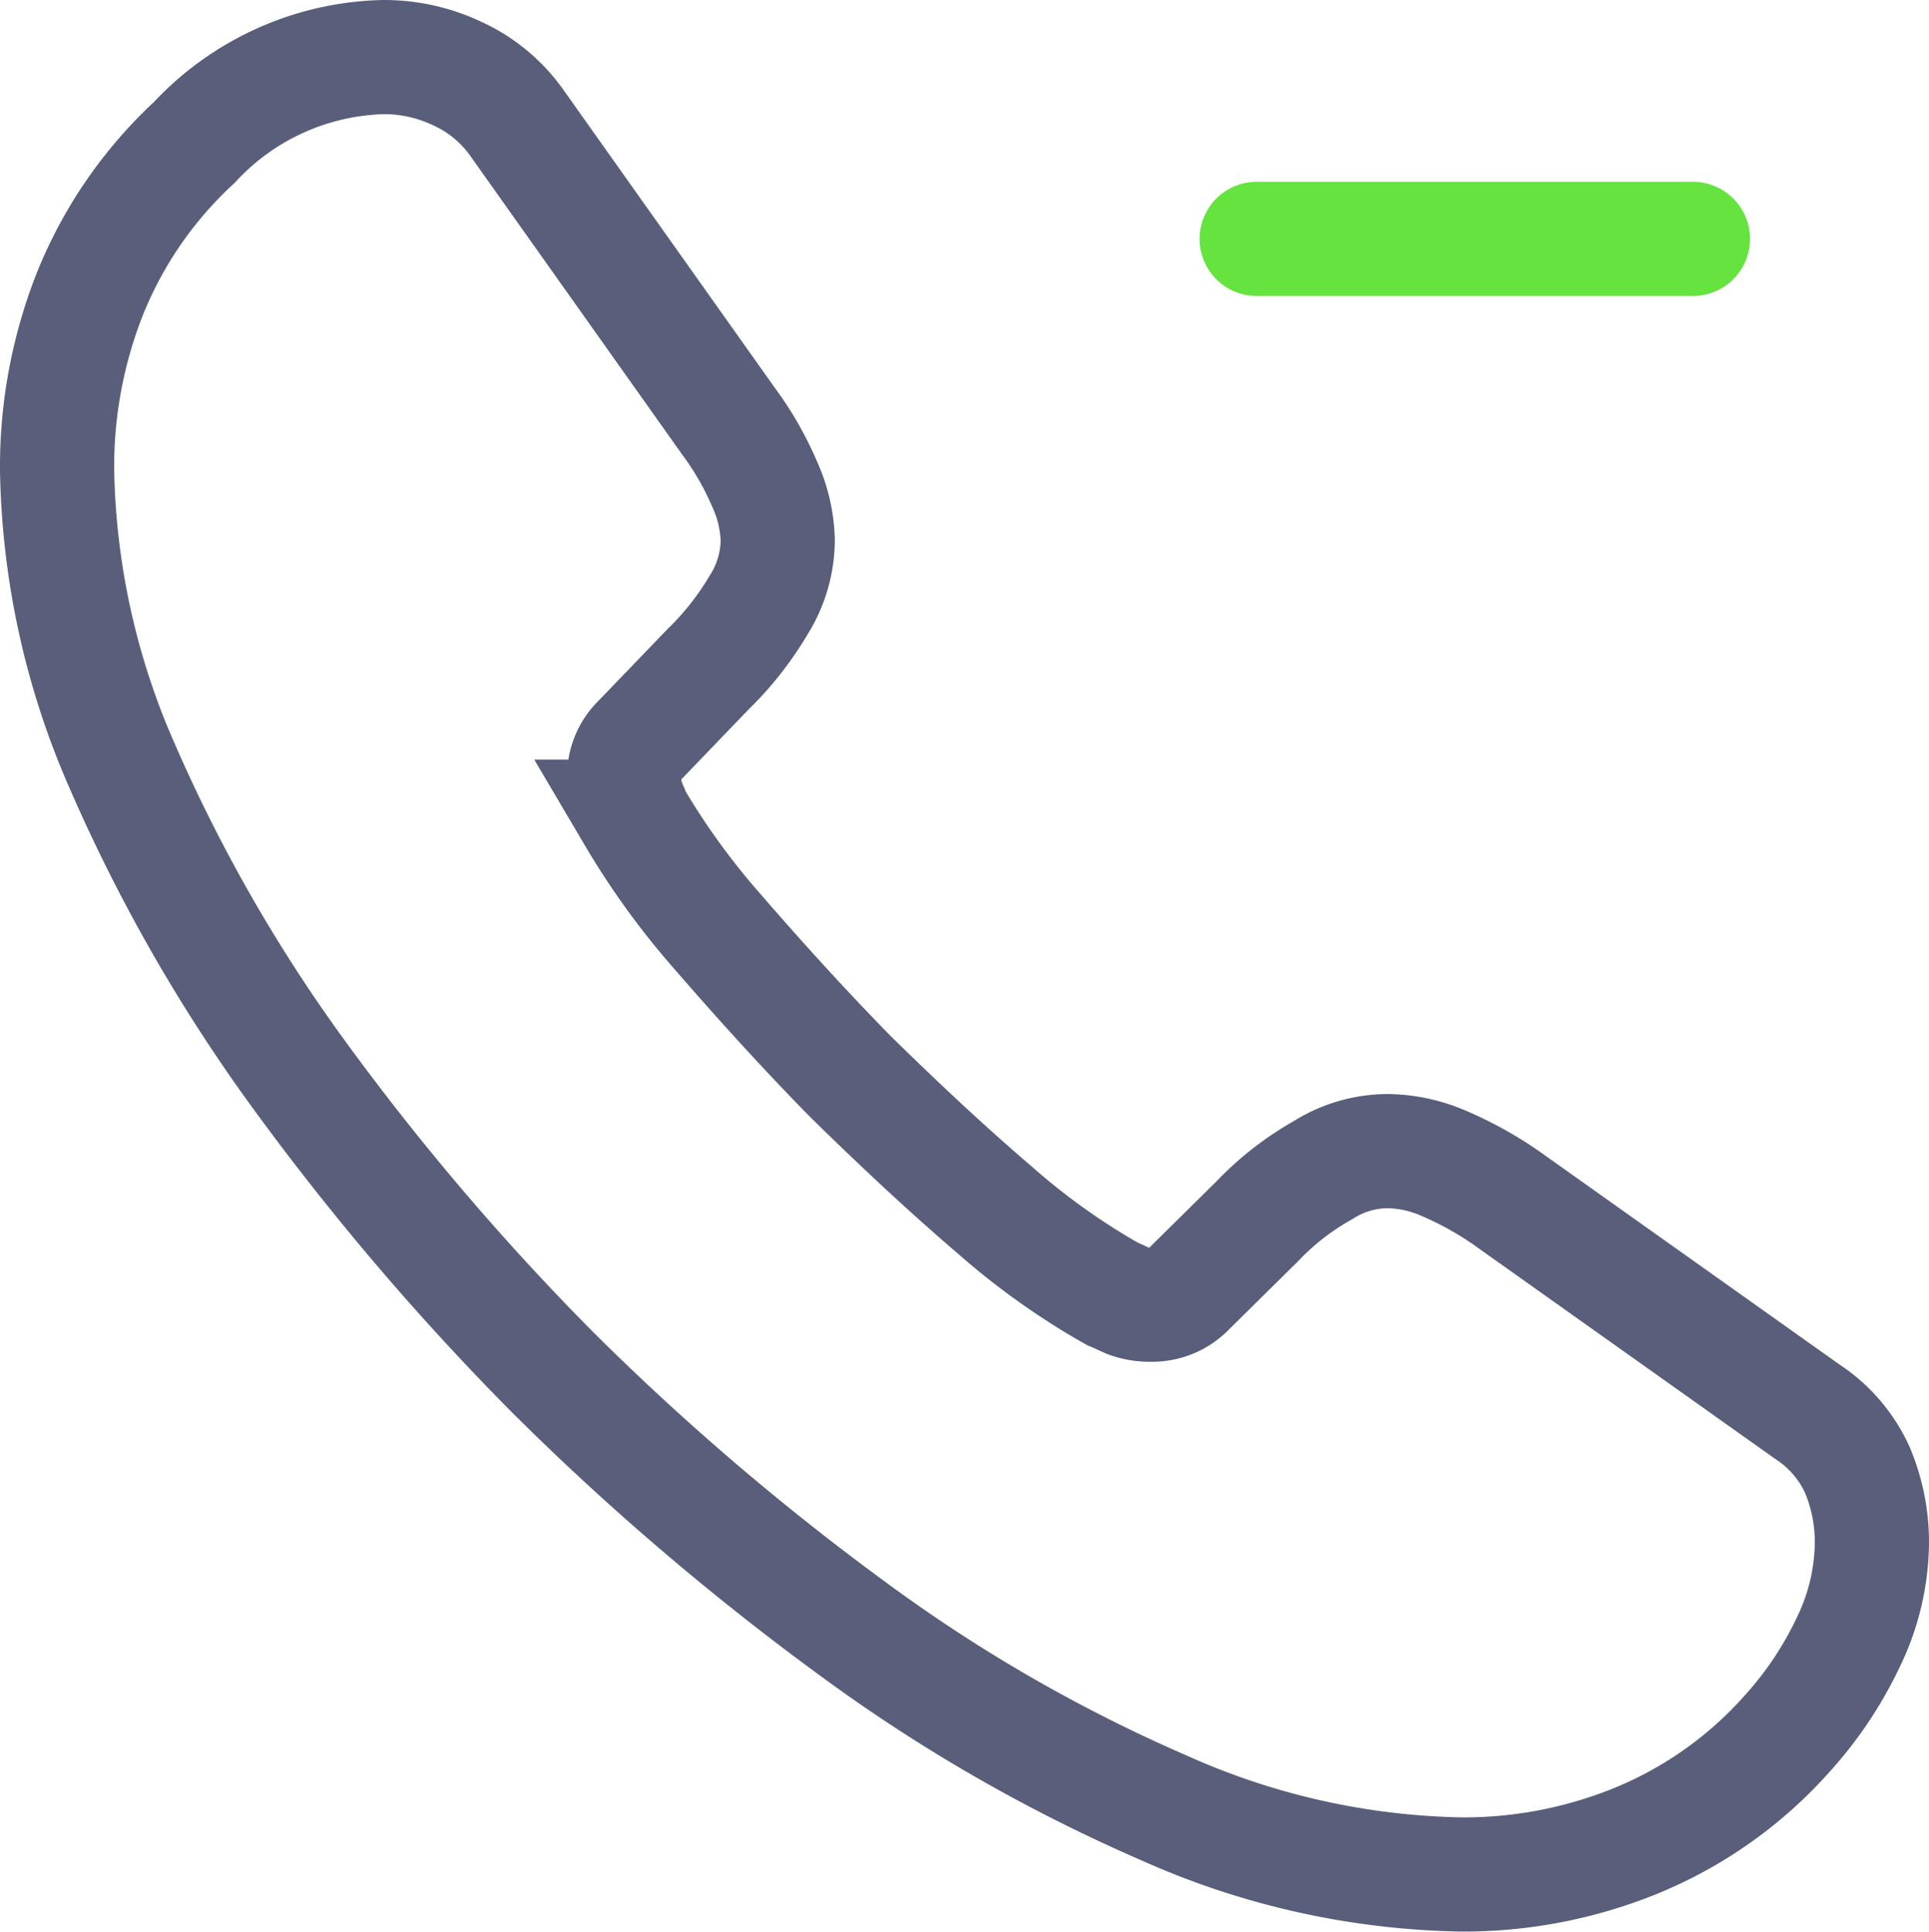 <svg xmlns="http://www.w3.org/2000/svg" width="21.963" height="21.994" viewBox="0 0 21.963 21.994">
  <g id="holboobarig_mini" transform="translate(1210.65 -4275.683)">
    <path id="Path_33904" data-name="Path 33904" d="M21.663,17.9a2.634,2.634,0,0,1-.259,1.128,4.269,4.269,0,0,1-.7,1.055A4.665,4.665,0,0,1,19,21.3a5.2,5.2,0,0,1-2.018.393,8.623,8.623,0,0,1-3.373-.755,18.174,18.174,0,0,1-3.559-2.049,29.748,29.748,0,0,1-3.394-2.9,29.4,29.4,0,0,1-2.887-3.383A18.447,18.447,0,0,1,1.745,9.081,8.715,8.715,0,0,1,1,5.7a5.353,5.353,0,0,1,.372-2,4.762,4.762,0,0,1,1.19-1.728A3.032,3.032,0,0,1,4.715,1a1.944,1.944,0,0,1,.838.186,1.687,1.687,0,0,1,.693.579l2.4,3.383a3.541,3.541,0,0,1,.414.724,1.635,1.635,0,0,1,.145.631,1.4,1.4,0,0,1-.217.735,3.519,3.519,0,0,1-.579.735l-.786.817a.554.554,0,0,0-.166.414.939.939,0,0,0,.031.238c.031.083.062.145.083.207a8.586,8.586,0,0,0,.962,1.324c.466.538.962,1.086,1.5,1.635.559.548,1.1,1.055,1.645,1.521a7.941,7.941,0,0,0,1.335.952c.052.021.114.052.186.083a.714.714,0,0,0,.259.041.569.569,0,0,0,.424-.176l.786-.776a3.175,3.175,0,0,1,.745-.579,1.378,1.378,0,0,1,.735-.217,1.651,1.651,0,0,1,.631.135,4,4,0,0,1,.724.4l3.425,2.432a1.57,1.57,0,0,1,.569.662A2.123,2.123,0,0,1,21.663,17.9Z" transform="translate(-1211 4275.333)" fill="none" stroke="#131a43" stroke-width="1.3" opacity="0.7"/>
    <path id="Path_33905" data-name="Path 33905" d="M19.167,3H14.2m4.967,0V3Z" transform="translate(-1210.542 4275.403)" fill="none" stroke="#65e33f" stroke-linecap="round" stroke-linejoin="round" stroke-width="1.3"/>
  </g>
</svg>
